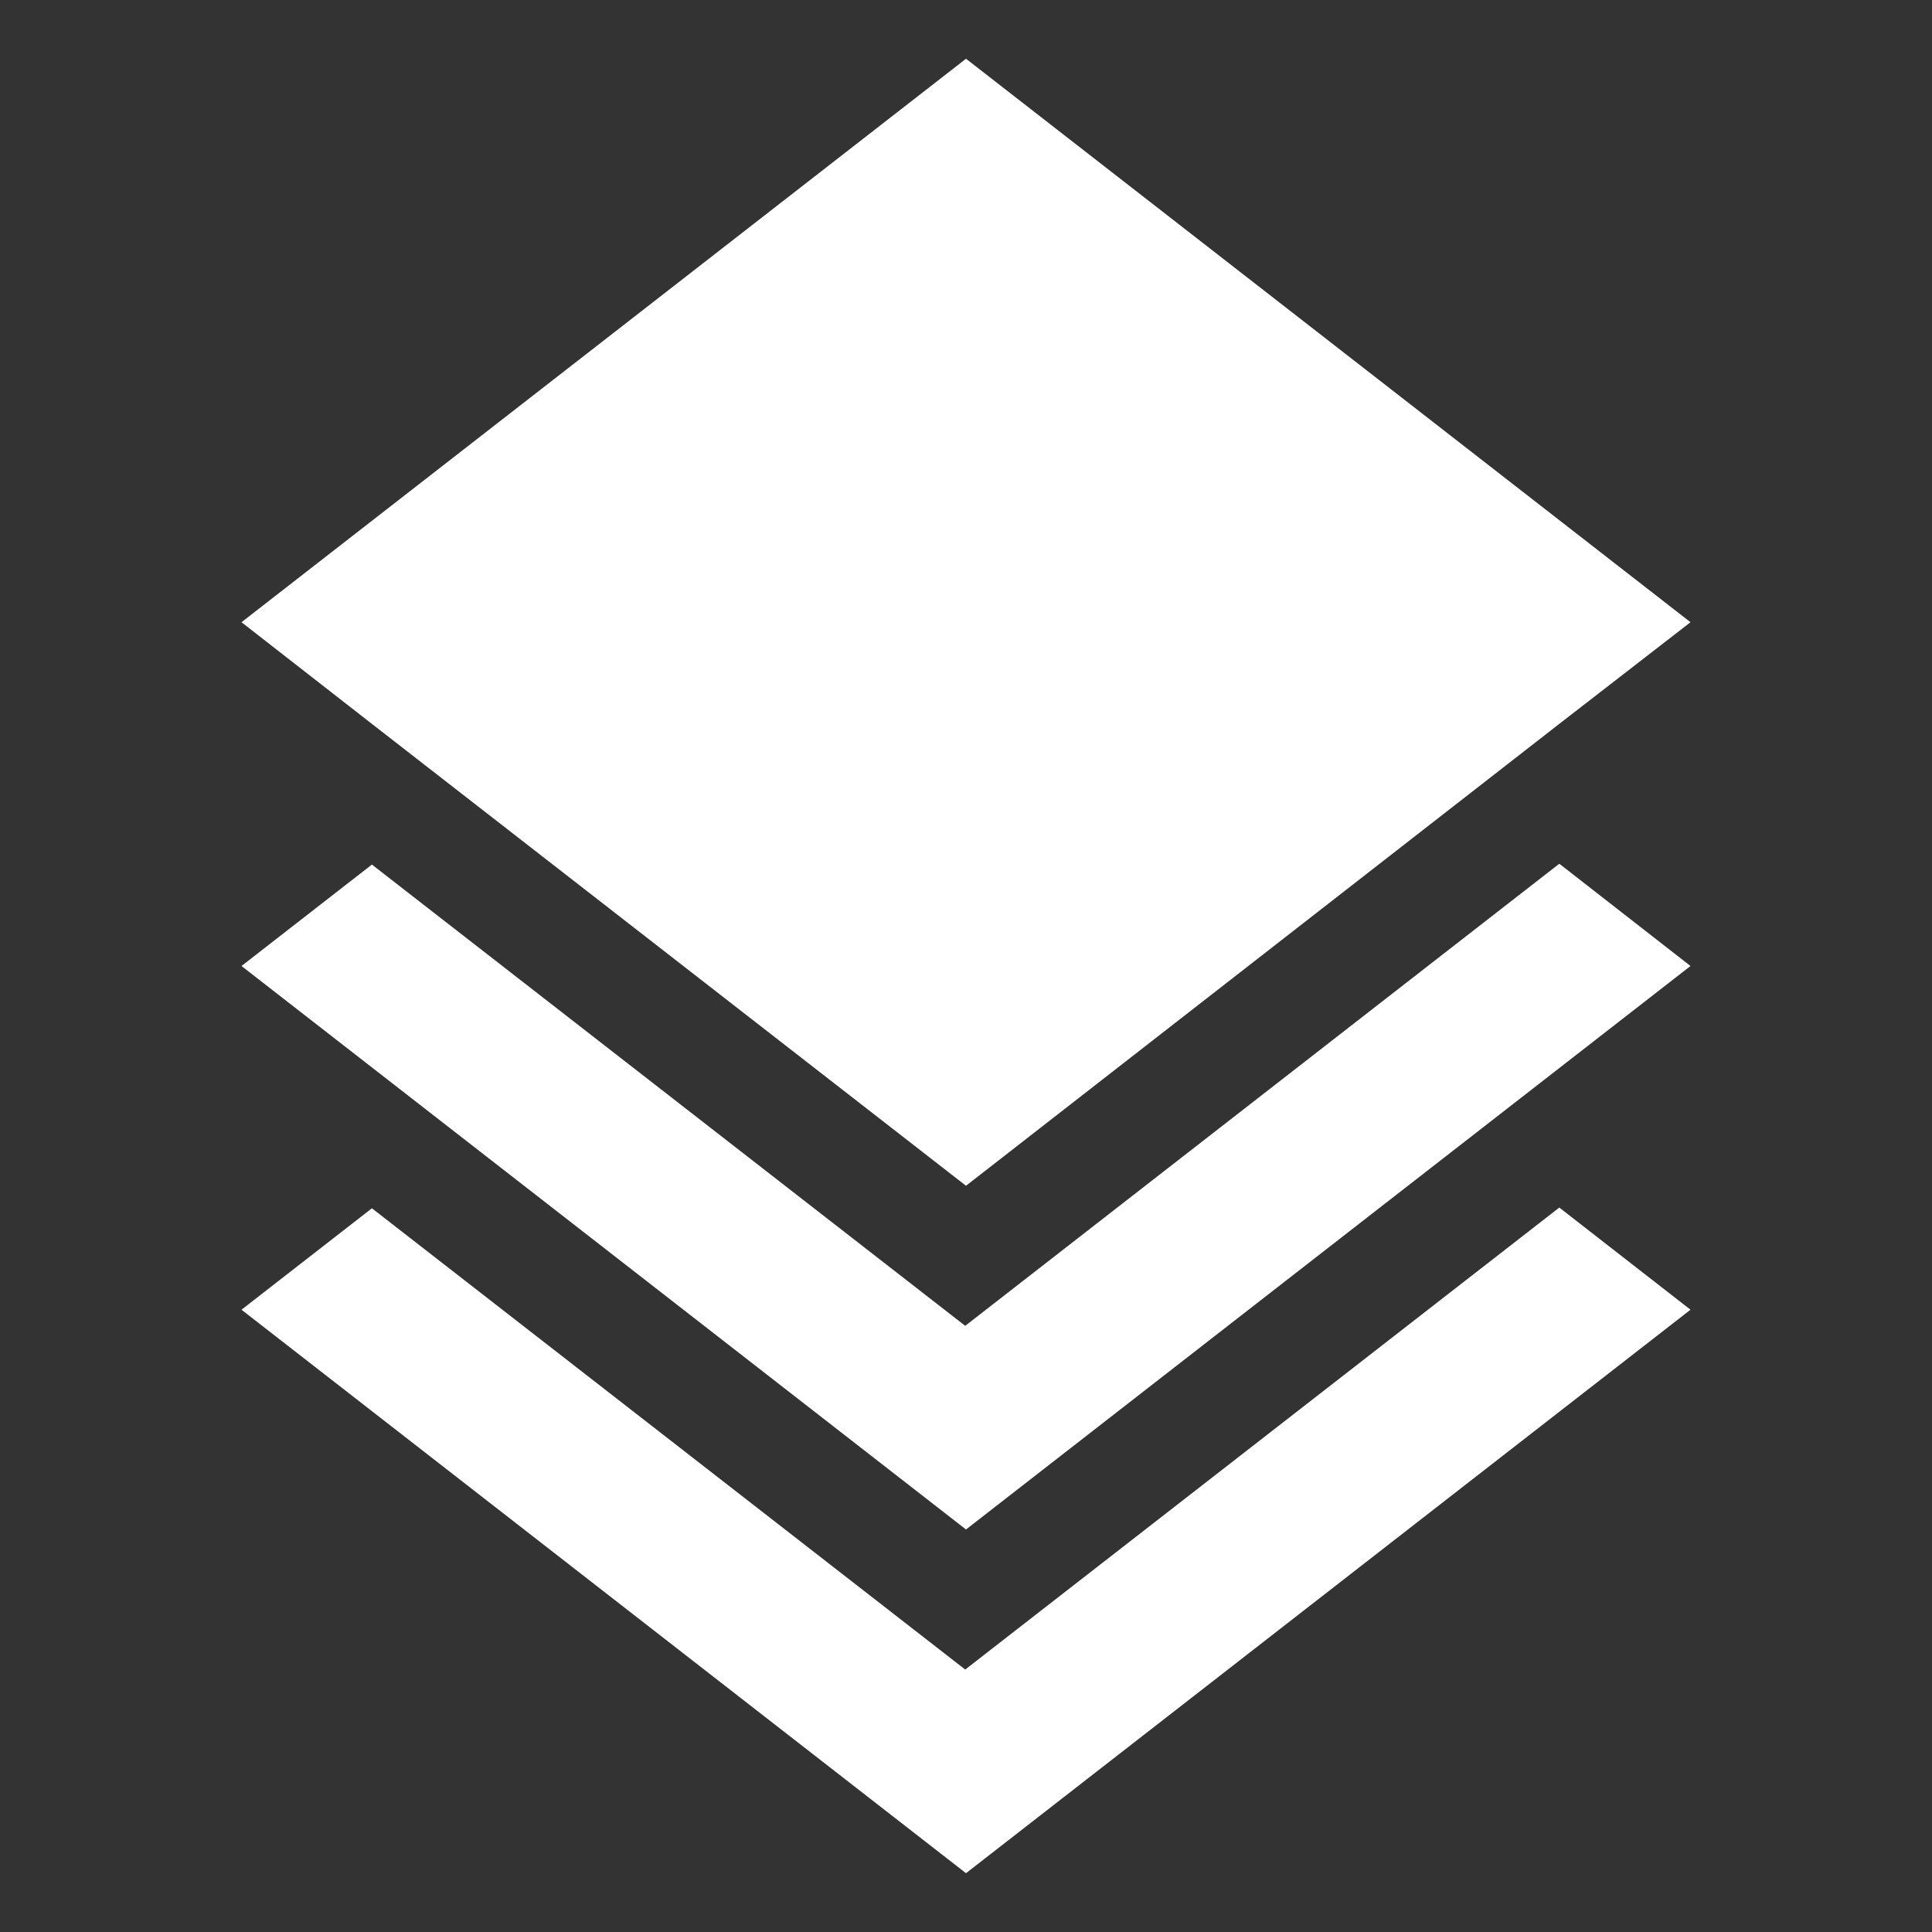 <svg width="32" height="32" viewBox="0 0 32 32" fill="none" xmlns="http://www.w3.org/2000/svg">
<rect x="0" y="0" width="32" height="32" fill="#333333" stroke="none"/>
<g id="icon cool-icon-34">
<path id="coolicon" d="M16 31.026L4 21.693L6.16 20.013L15.987 27.653L25.827 20.001L28 21.693L16 31.026ZM16 25.333L4 16L6.16 14.32L15.987 21.96L25.827 14.306L28 16L16 25.333ZM16 19.64L6.173 12L4 10.306L16 0.973L28 10.306L25.813 12L16 19.64Z" fill="white"/>
</g>
</svg>
